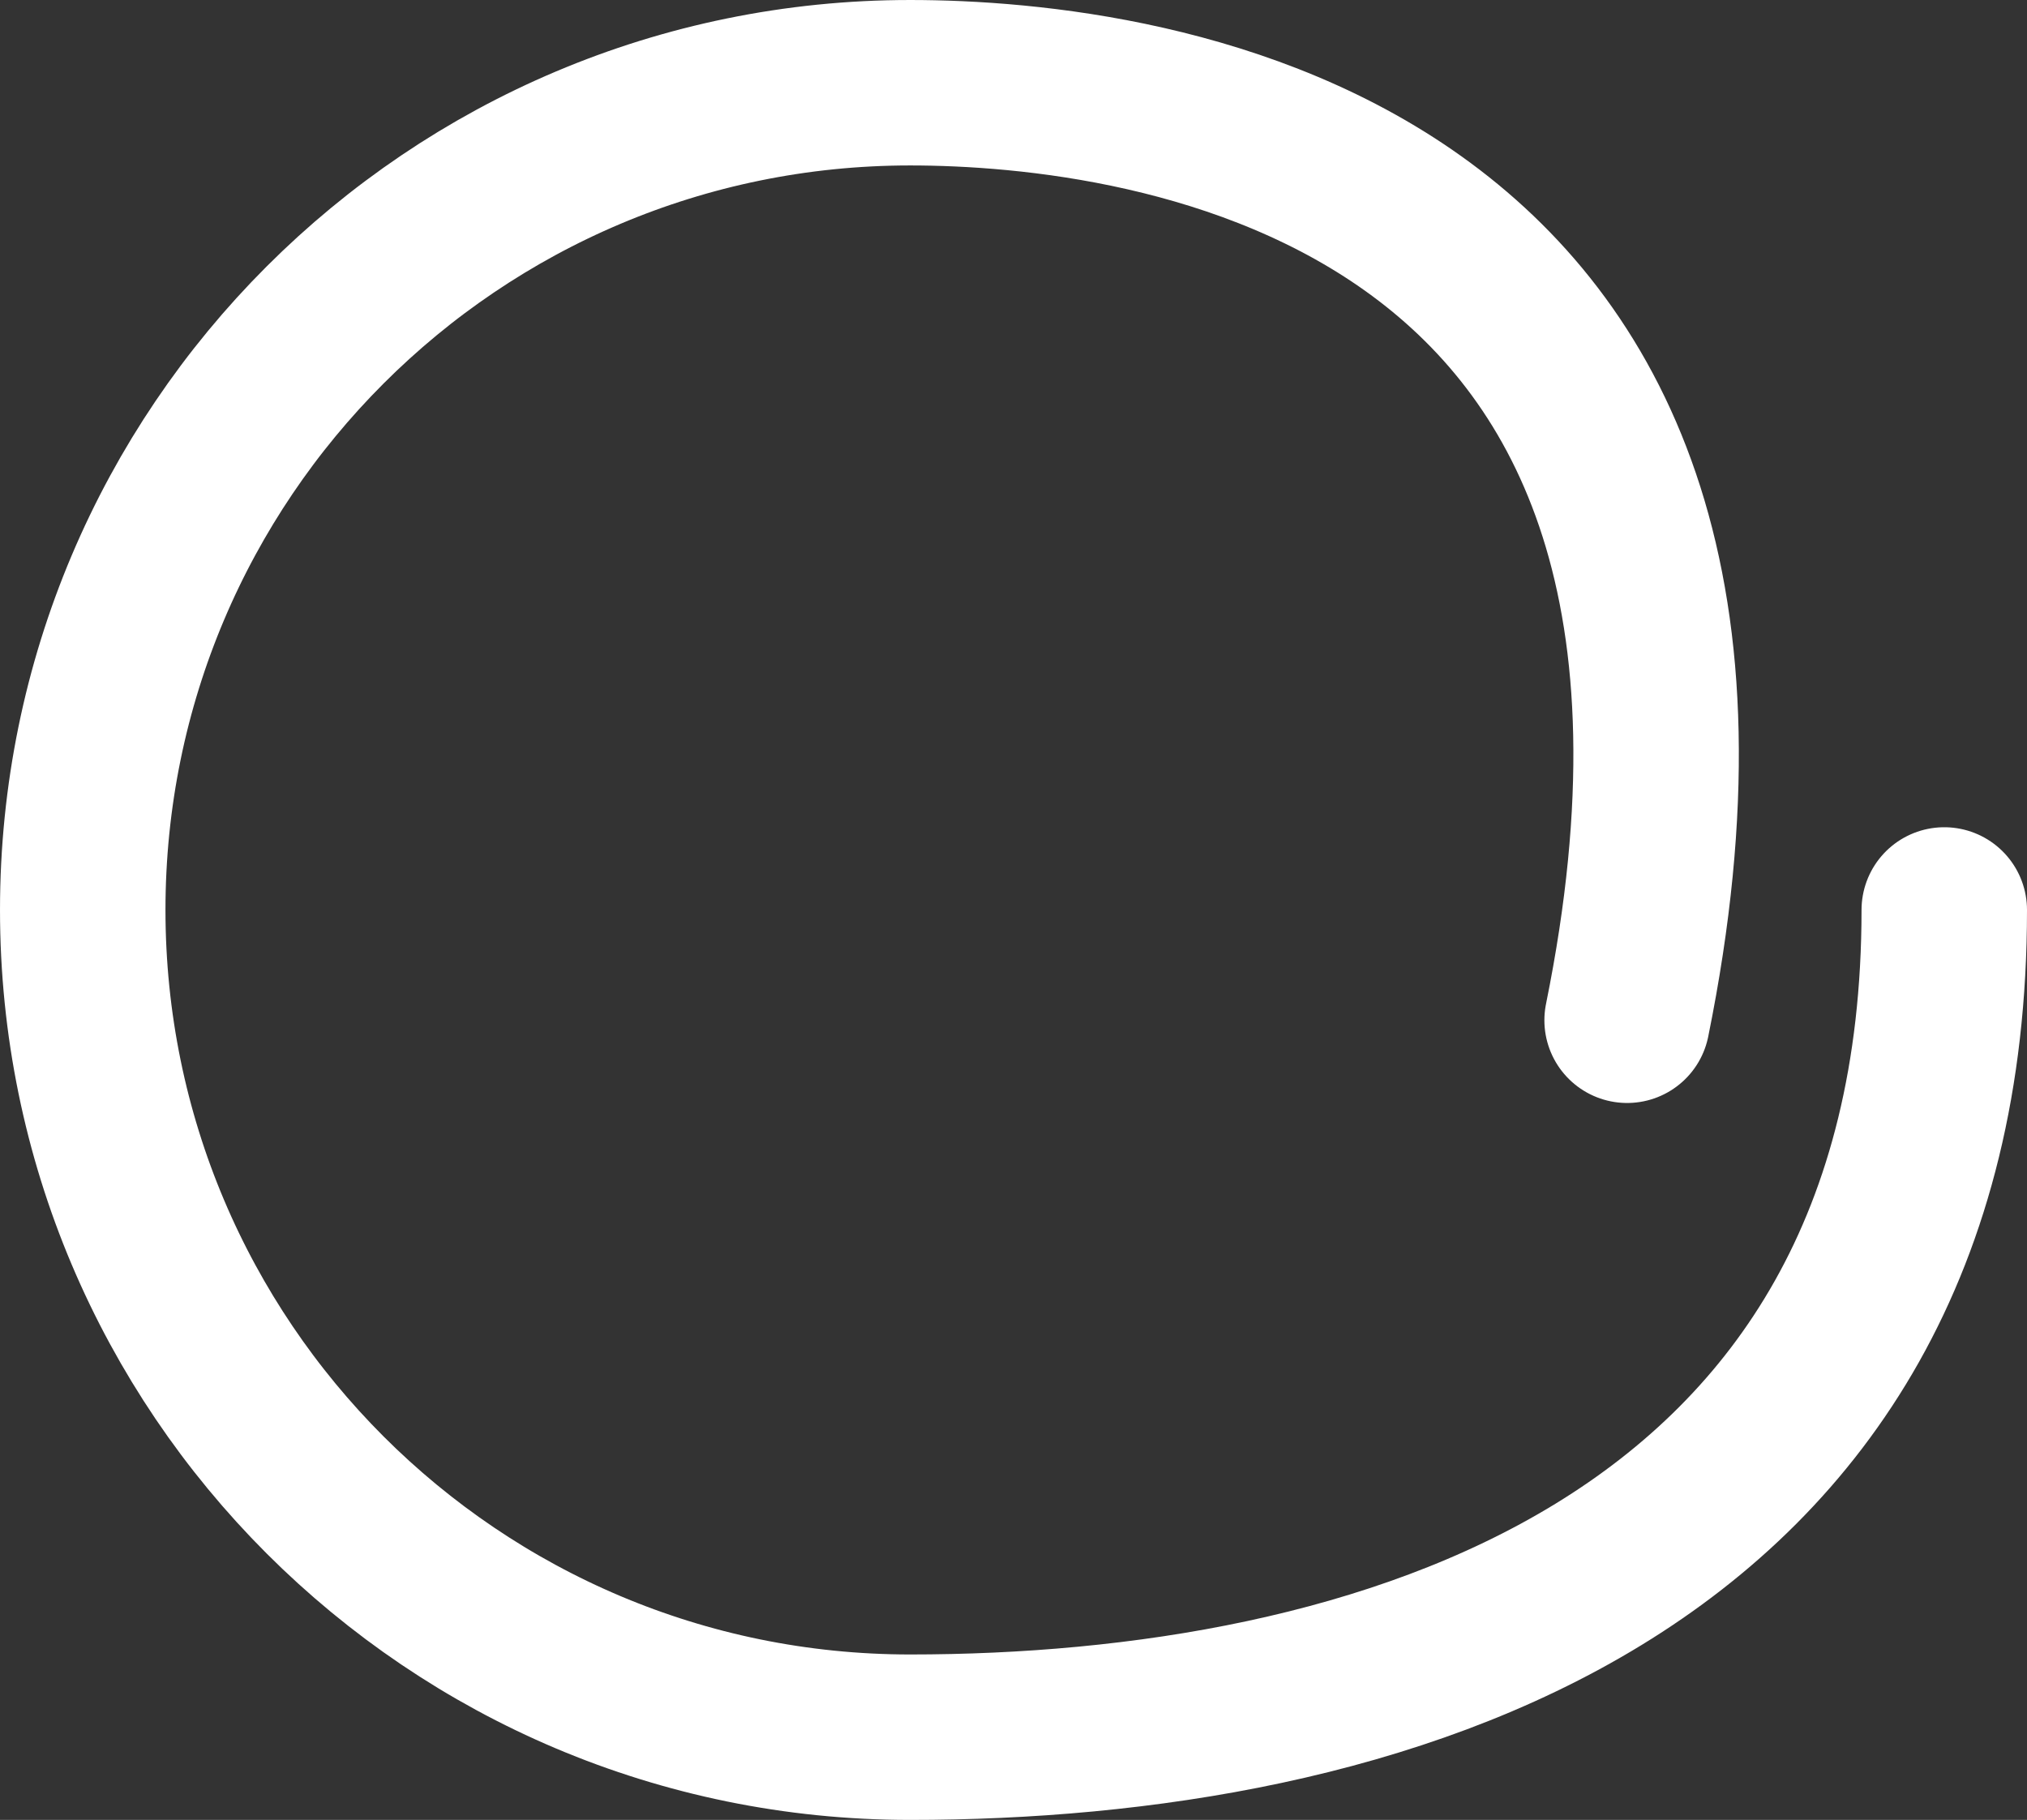 <?xml version="1.0" encoding="iso-8859-1"?>
<!-- Generator: Adobe Illustrator 16.0.0, SVG Export Plug-In . SVG Version: 6.00 Build 0)  -->
<!DOCTYPE svg PUBLIC "-//W3C//DTD SVG 1.1//EN" "http://www.w3.org/Graphics/SVG/1.1/DTD/svg11.dtd">
<svg version="1.1" xmlns="http://www.w3.org/2000/svg" xmlns:xlink="http://www.w3.org/1999/xlink" x="0px" y="0px"
	 width="18.375px" height="16.5px" viewBox="0 0 18.375 16.5" style="enable-background:new 0 0 18.375 16.5;" xml:space="preserve"
	>
<rect x="0" y="0" width="18.375" height="16.5" fill="#333333" stroke="none"/>
<g id="Layer_11">
	<path style="fill:none;stroke:#ffffff;stroke-width:1.5;stroke-linecap:round;stroke-linejoin:round;stroke-miterlimit:10;" d="
		M17.625,8.25c0,6.063-5.232,7.5-9.375,7.5c-4.142,0-7.5-3.357-7.5-7.5c0-4.142,3.358-7.5,7.5-7.5c2.125,0,8.078,0.721,6.5,8.5"/>
</g>
<g id="Layer_1">
</g>
</svg>
